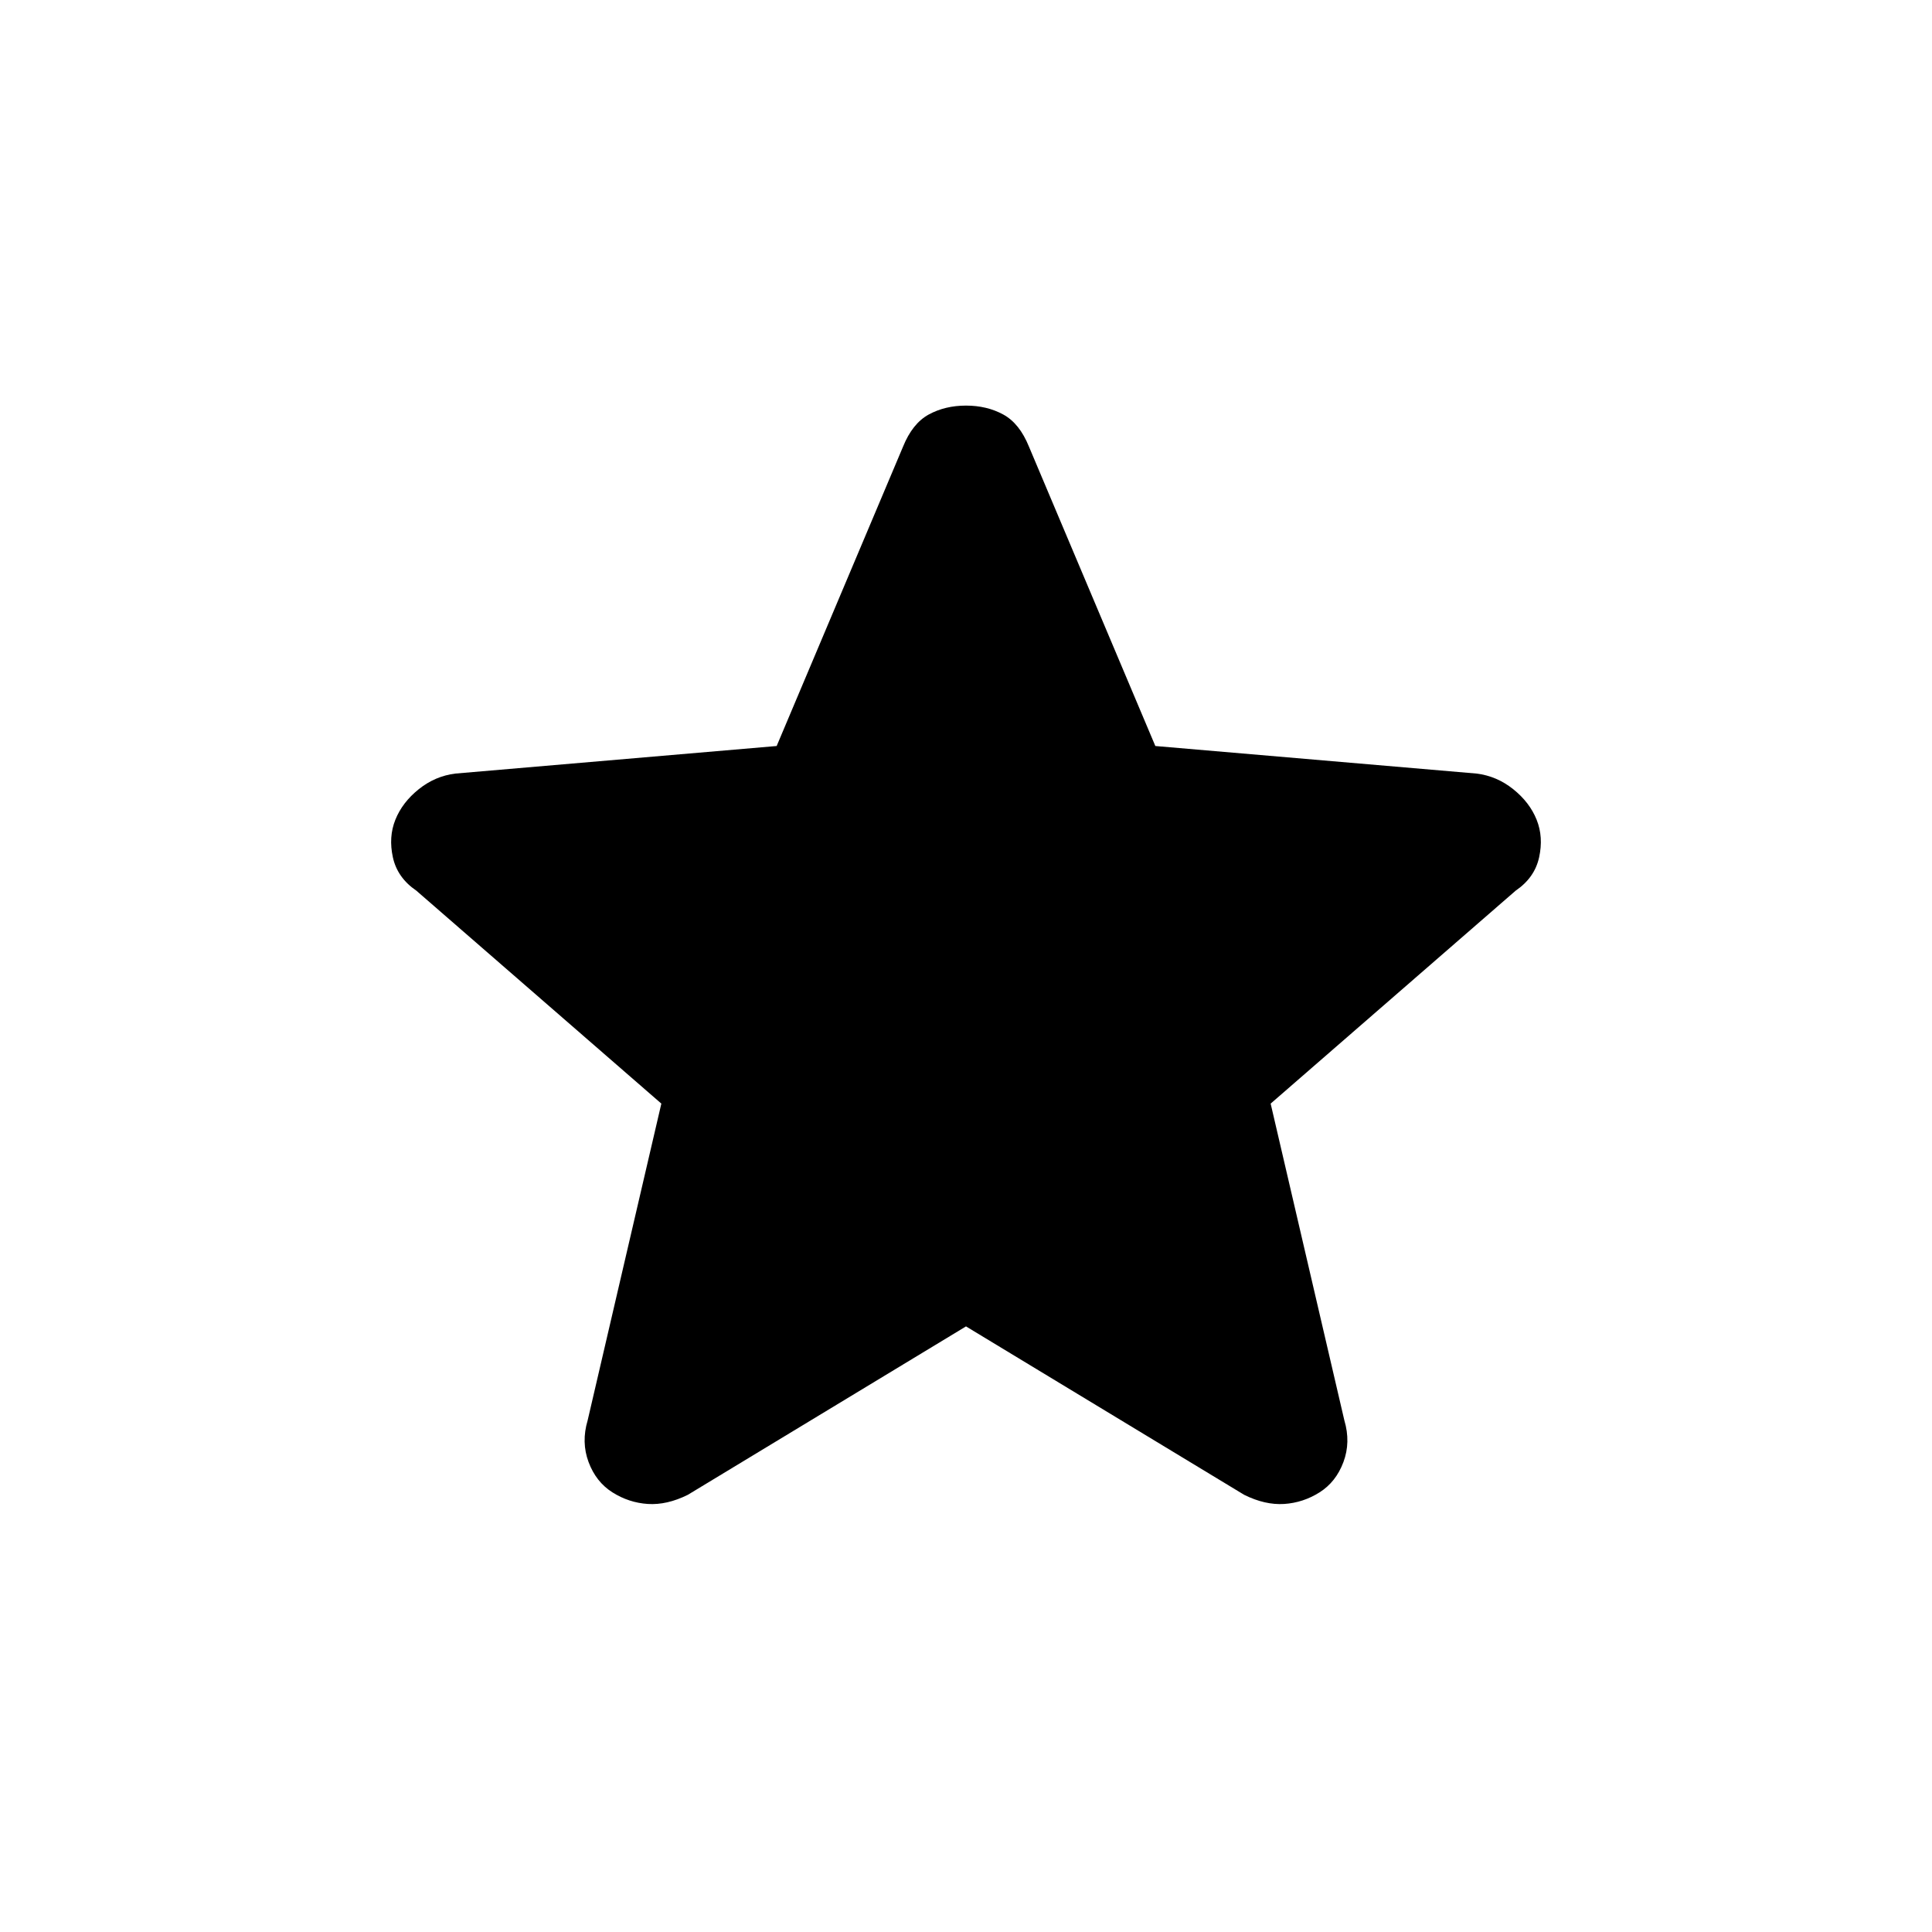 <svg xmlns="http://www.w3.org/2000/svg" height="24" viewBox="0 -960 960 960" width="24"><path d="m480-300.92-138.23 83.69q-10.39 5.15-19.85 4.54-9.46-.62-17.61-5.77-8.16-5.16-11.85-15.04-3.69-9.88-.46-20.73l36.62-157.39-121.77-105.84q-9.39-6.39-11.62-16.5-2.23-10.12 1.23-18.73 3.46-8.62 11.62-15.16 8.15-6.53 18.23-7.77l159.61-13.69L448.69-738q4.69-11.62 12.81-16.04 8.12-4.42 18.5-4.42t18.5 4.42q8.12 4.42 12.81 16.04l62.77 148.69 159.61 13.69q10.08 1.24 18.23 7.77 8.16 6.54 11.62 15.16 3.46 8.61 1.23 18.73-2.23 10.11-11.62 16.5L631.38-411.62 668-254.23q3.23 10.85-.46 20.73t-11.85 15.04q-8.15 5.15-17.61 5.77-9.46.61-19.85-4.54L480-300.92Z"/></svg>
